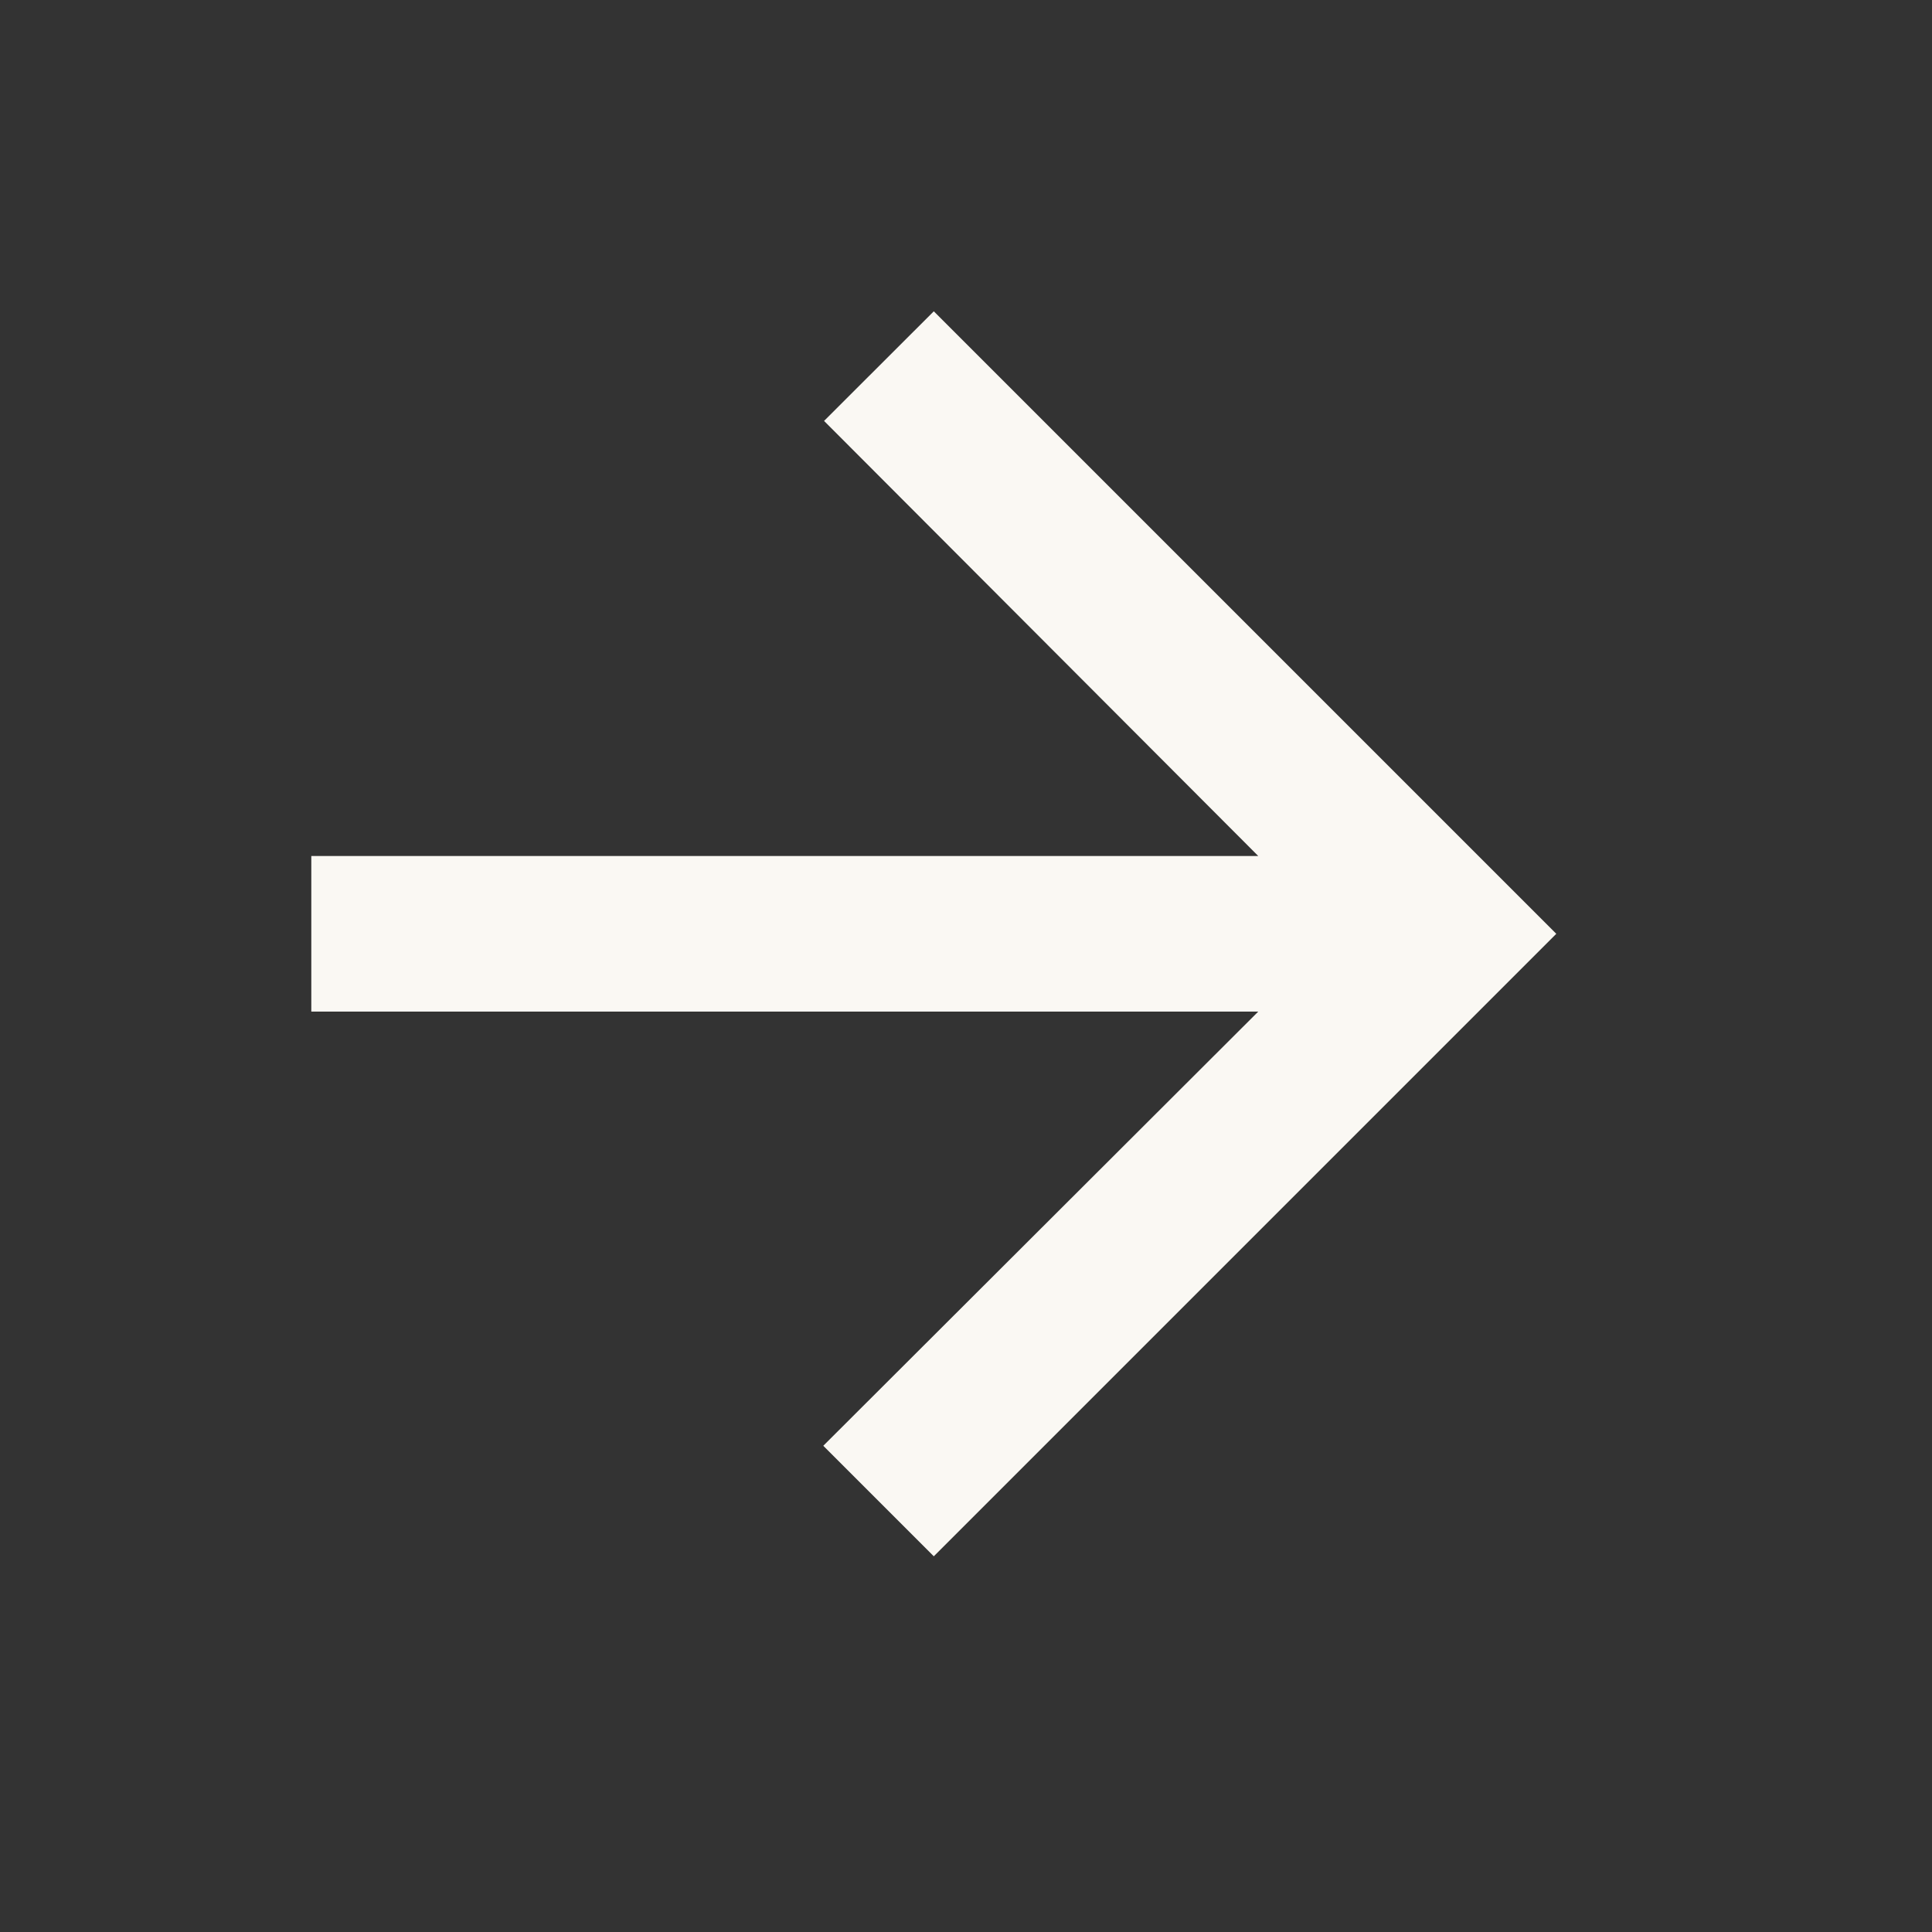 <svg width="15" height="15" viewBox="0 0 15 15" fill="none" xmlns="http://www.w3.org/2000/svg">
<rect x="0" y="0" width="15" height="15" fill="#333333" stroke="none"/>
<path d="M7.25 2.417L6.398 3.268L9.769 6.646L2.417 6.646L2.417 7.854L9.769 7.854L6.392 11.225L7.25 12.083L12.083 7.25L7.25 2.417Z" fill="#FAF8F3"/>
</svg>
